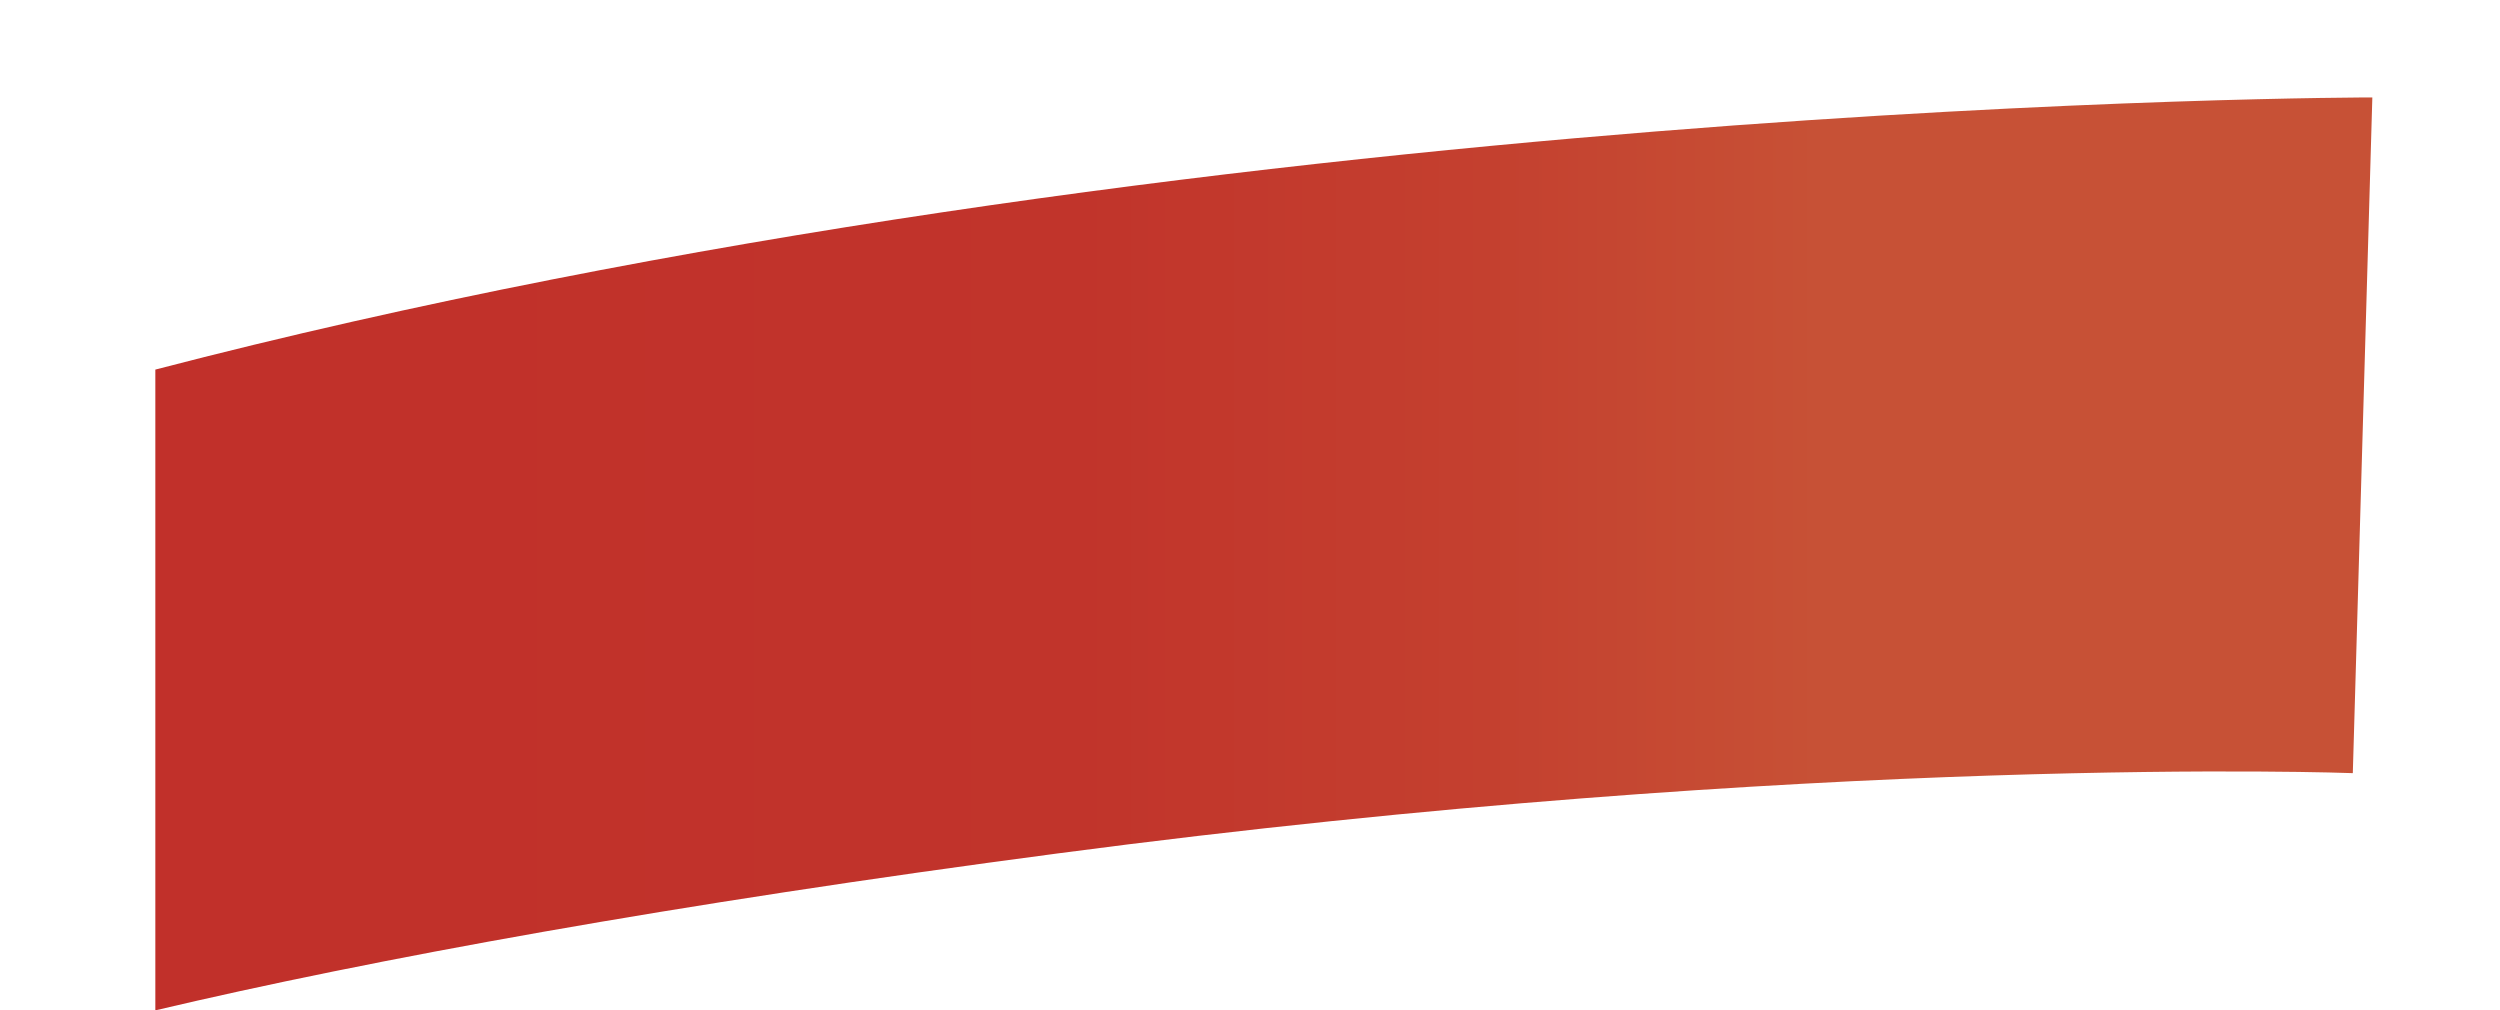 <?xml version="1.0" encoding="utf-8"?>
<!-- Generator: Adobe Illustrator 16.0.0, SVG Export Plug-In . SVG Version: 6.00 Build 0)  -->
<!DOCTYPE svg PUBLIC "-//W3C//DTD SVG 1.1//EN" "http://www.w3.org/Graphics/SVG/1.1/DTD/svg11.dtd">
<svg version="1.1" id="Capa_1" xmlns="http://www.w3.org/2000/svg" xmlns:xlink="http://www.w3.org/1999/xlink" x="0px" y="0px"
	 width="69.382px" height="28.04px" viewBox="0 0 69.382 28.04" enable-background="new 0 0 69.382 28.04" xml:space="preserve">
<g>
	<linearGradient id="SVGID_1_" gradientUnits="userSpaceOnUse" x1="4.311" y1="15.371" x2="65.839" y2="15.371">
		<stop  offset="0.025" style="stop-color:#C1302A"/>
		<stop  offset="0.417" style="stop-color:#C1342B"/>
		<stop  offset="0.602" style="stop-color:#C4402F"/>
		<stop  offset="0.743" style="stop-color:#C75035"/>
		<stop  offset="0.747" style="stop-color:#C75136"/>
		<stop  offset="0.992" style="stop-color:#C75136"/>
	</linearGradient>
	<path fill="url(#SVGID_1_)" d="M29.346,23.686c21.145-2.795,35.951-2.229,35.951-2.229l0.542-18.753c0,0-32.528,0-61.528,7.553
		V28.04C10.311,26.624,18.674,25.095,29.346,23.686z"/>
</g>
</svg>
